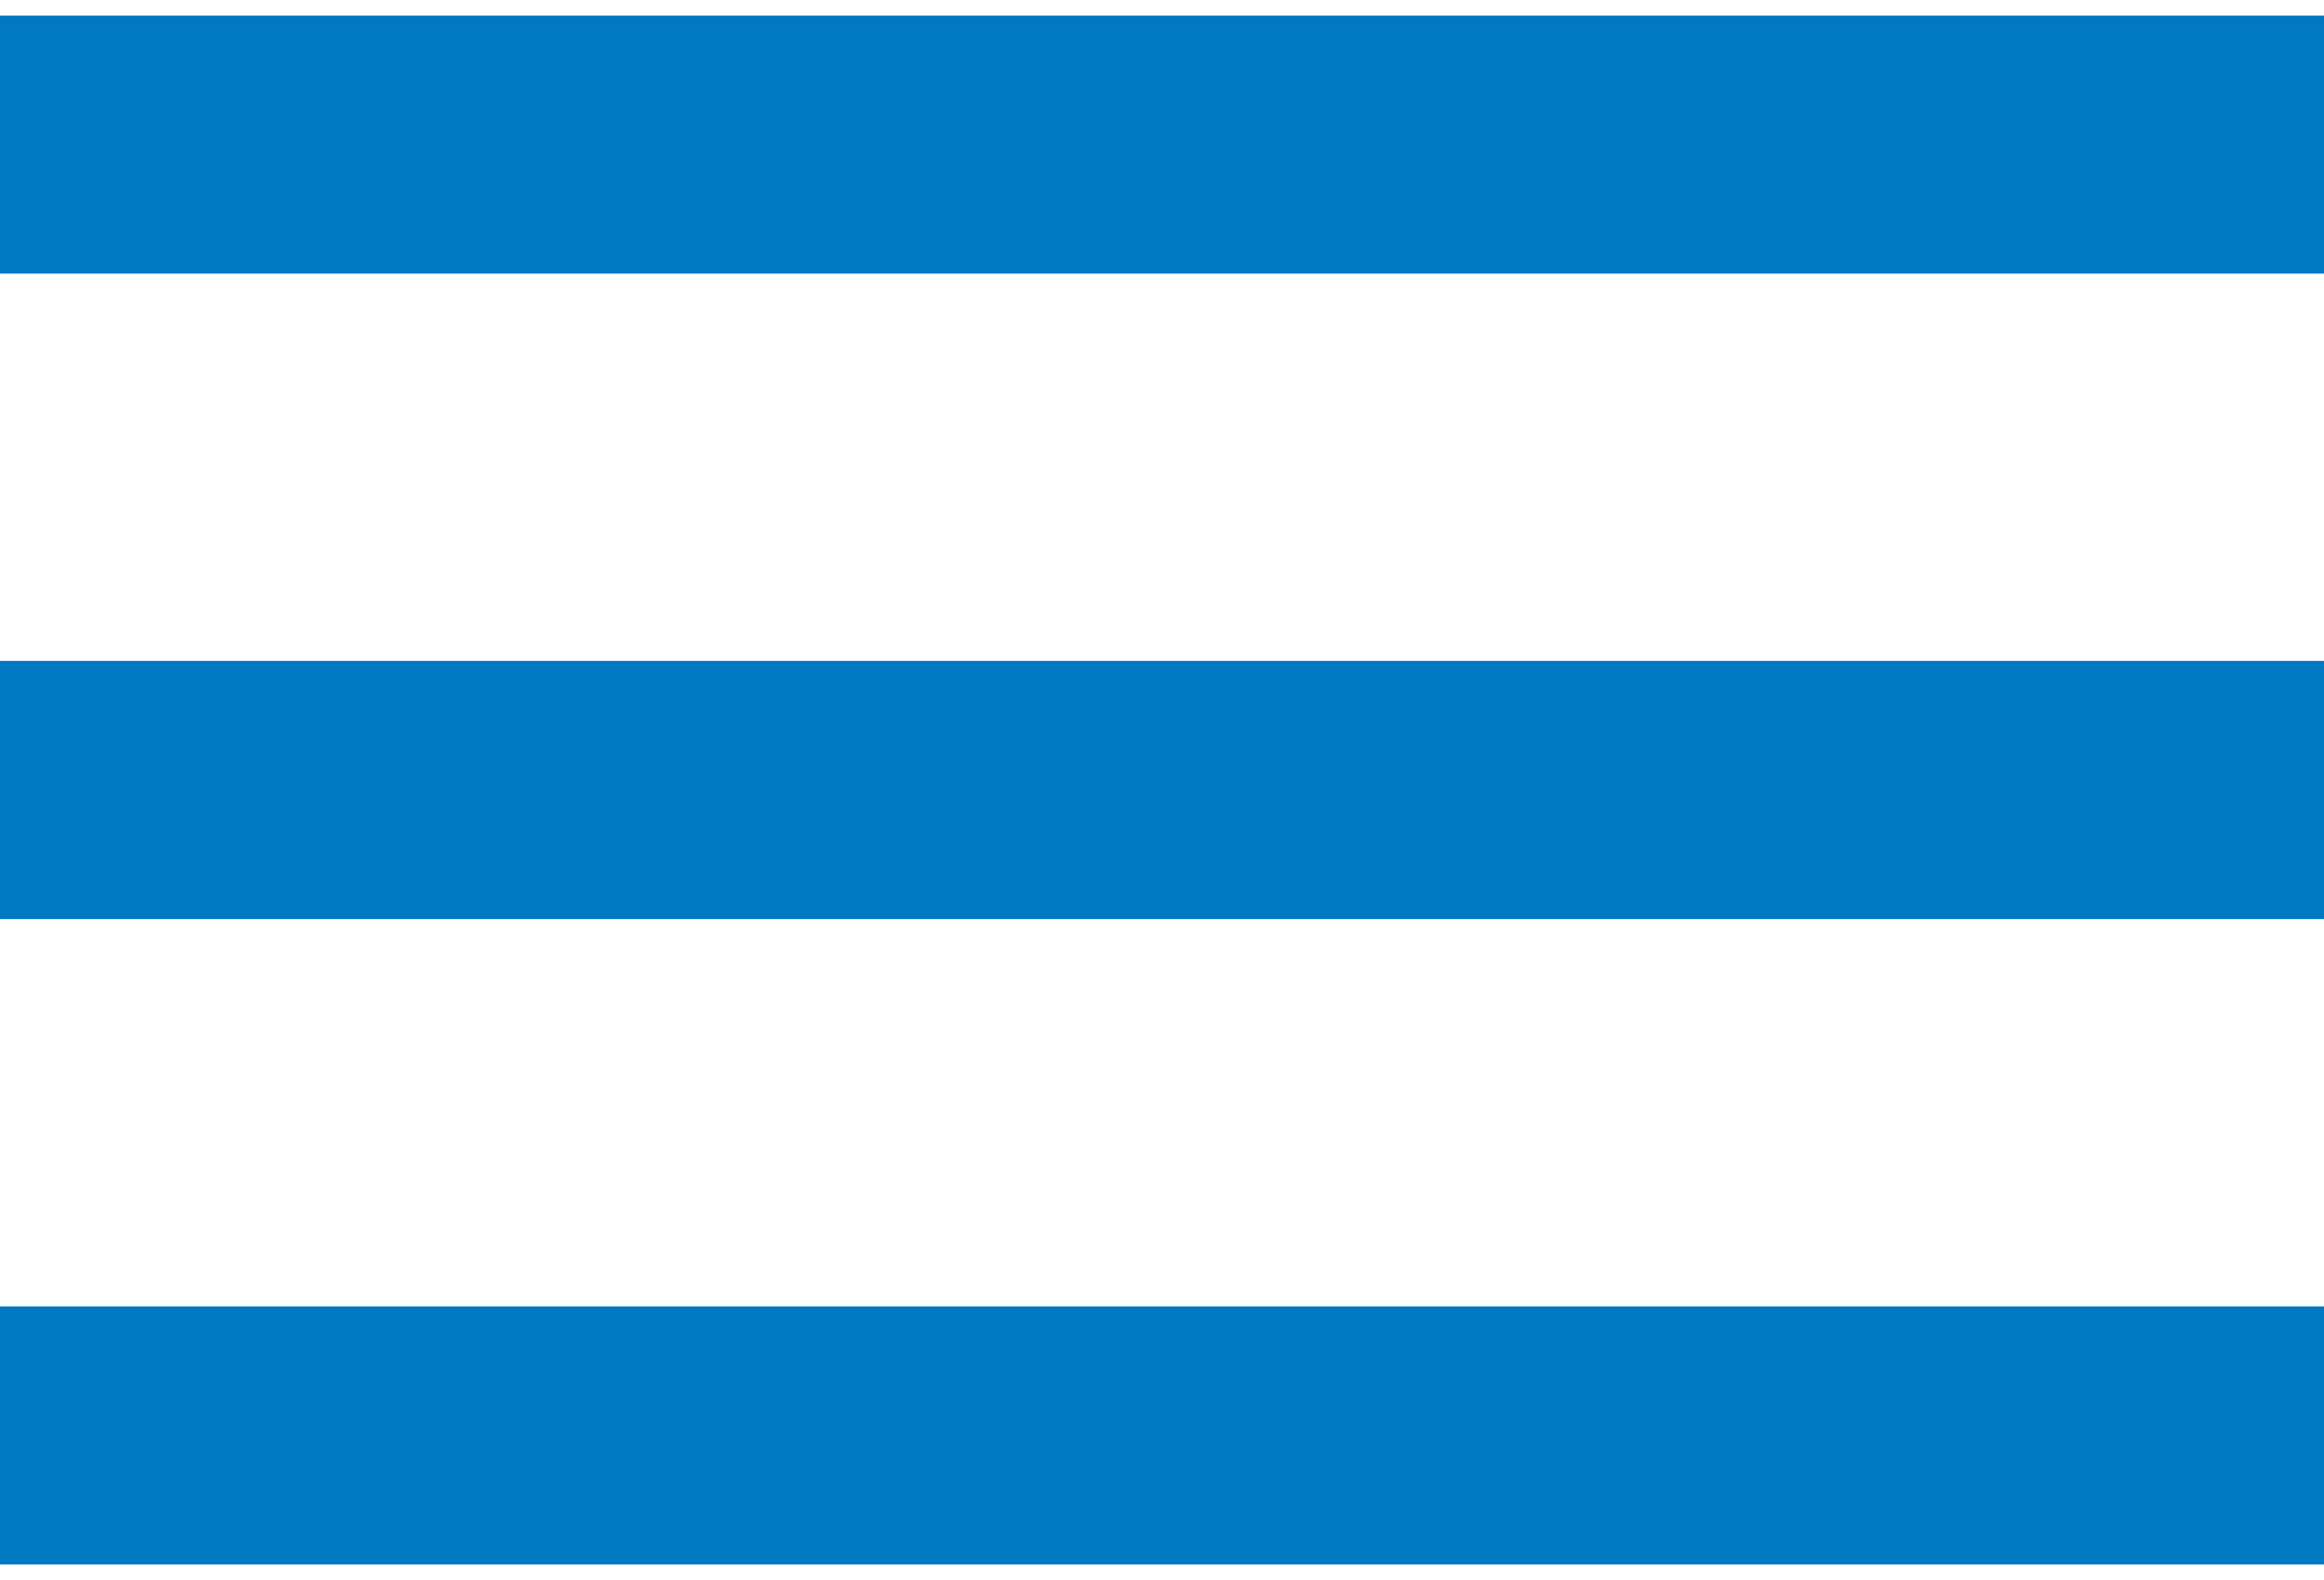 <svg width="25" height="17" viewBox="0 0 25 17" fill="none" xmlns="http://www.w3.org/2000/svg">
<path d="M25 14.056H0V16.833H25V14.056Z" fill="#0079C2"/>
<path d="M25 7.111H0V9.889H25V7.111Z" fill="#0079C2"/>
<path d="M25 0.167H0V2.944H25V0.167Z" fill="#0079C2"/>
</svg>
